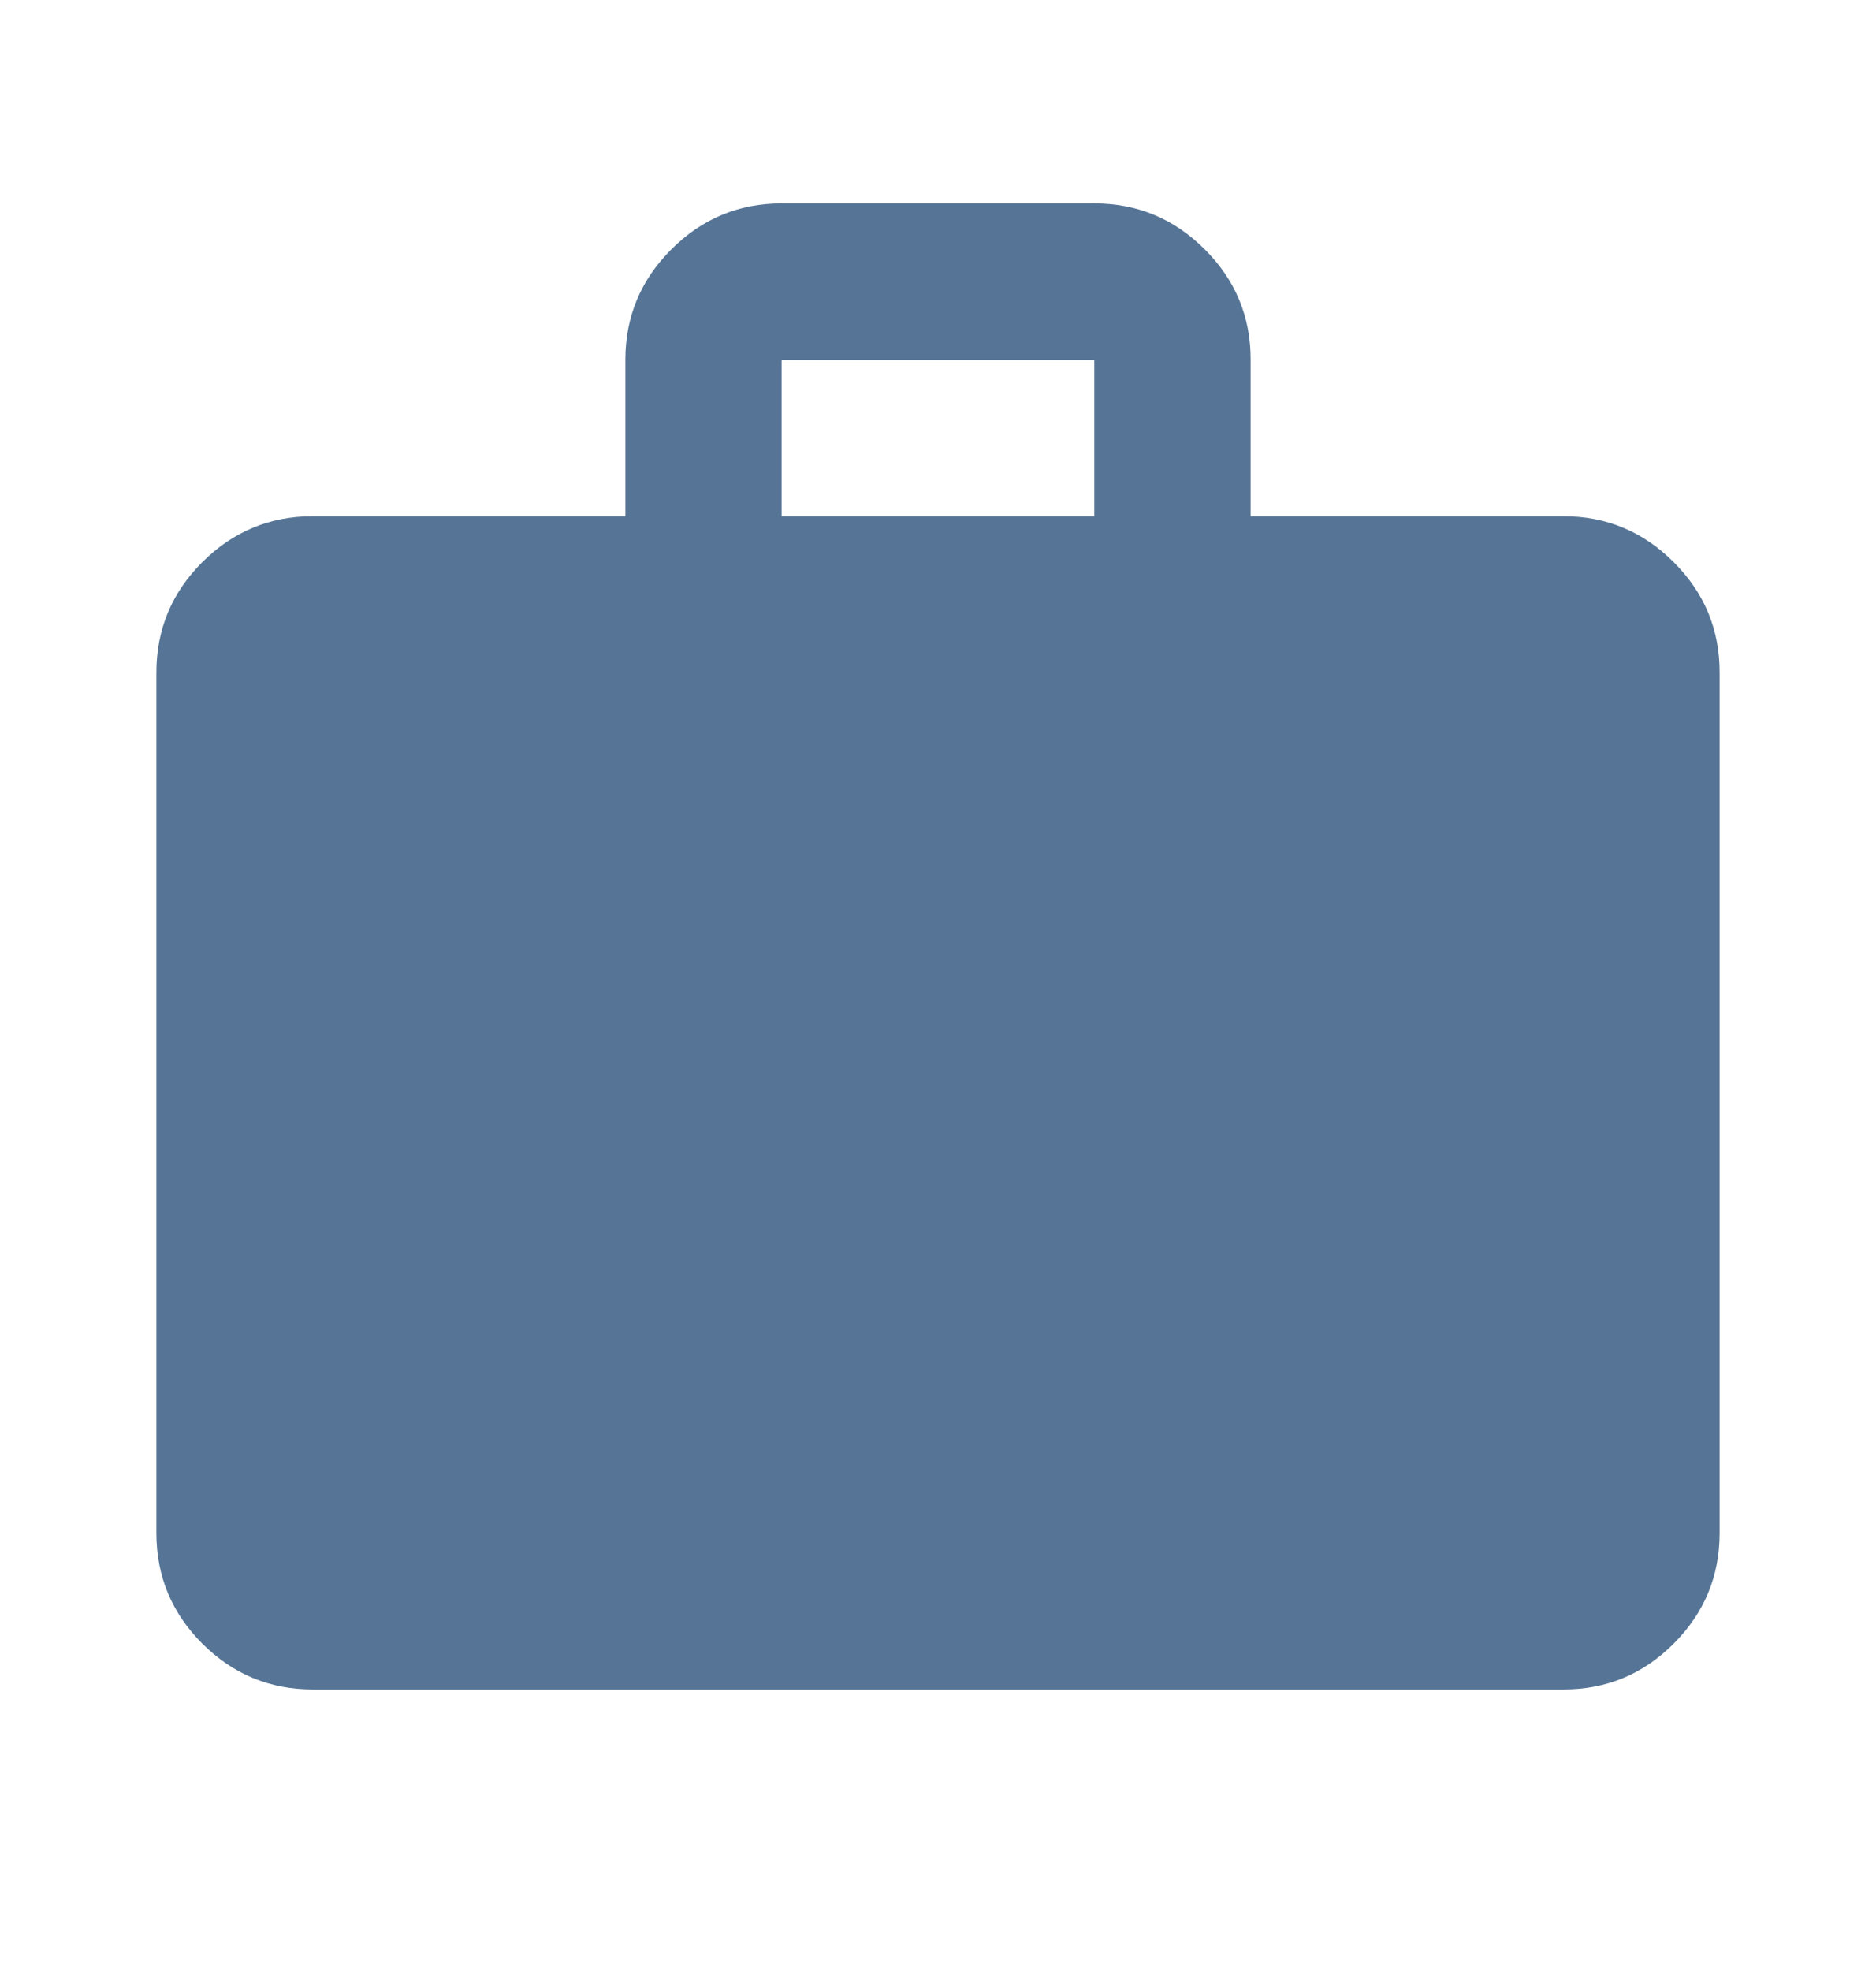 <svg width="20" height="21" viewBox="0 0 20 21" fill="none" xmlns="http://www.w3.org/2000/svg">
<path d="M3.333 18C2.875 18 2.483 17.837 2.156 17.511C1.83 17.185 1.667 16.792 1.667 16.333V7.167C1.667 6.708 1.83 6.316 2.156 5.99C2.483 5.664 2.875 5.501 3.333 5.5H6.667V3.833C6.667 3.375 6.83 2.983 7.157 2.657C7.483 2.331 7.875 2.167 8.333 2.167H11.666C12.125 2.167 12.517 2.33 12.844 2.657C13.171 2.983 13.334 3.376 13.333 3.833V5.5H16.666C17.125 5.5 17.517 5.663 17.844 5.99C18.171 6.317 18.334 6.709 18.333 7.167V16.333C18.333 16.792 18.17 17.184 17.844 17.511C17.518 17.838 17.125 18.001 16.666 18H3.333ZM8.333 5.5H11.666V3.833H8.333V5.5Z" fill="#567596"/>
</svg>
